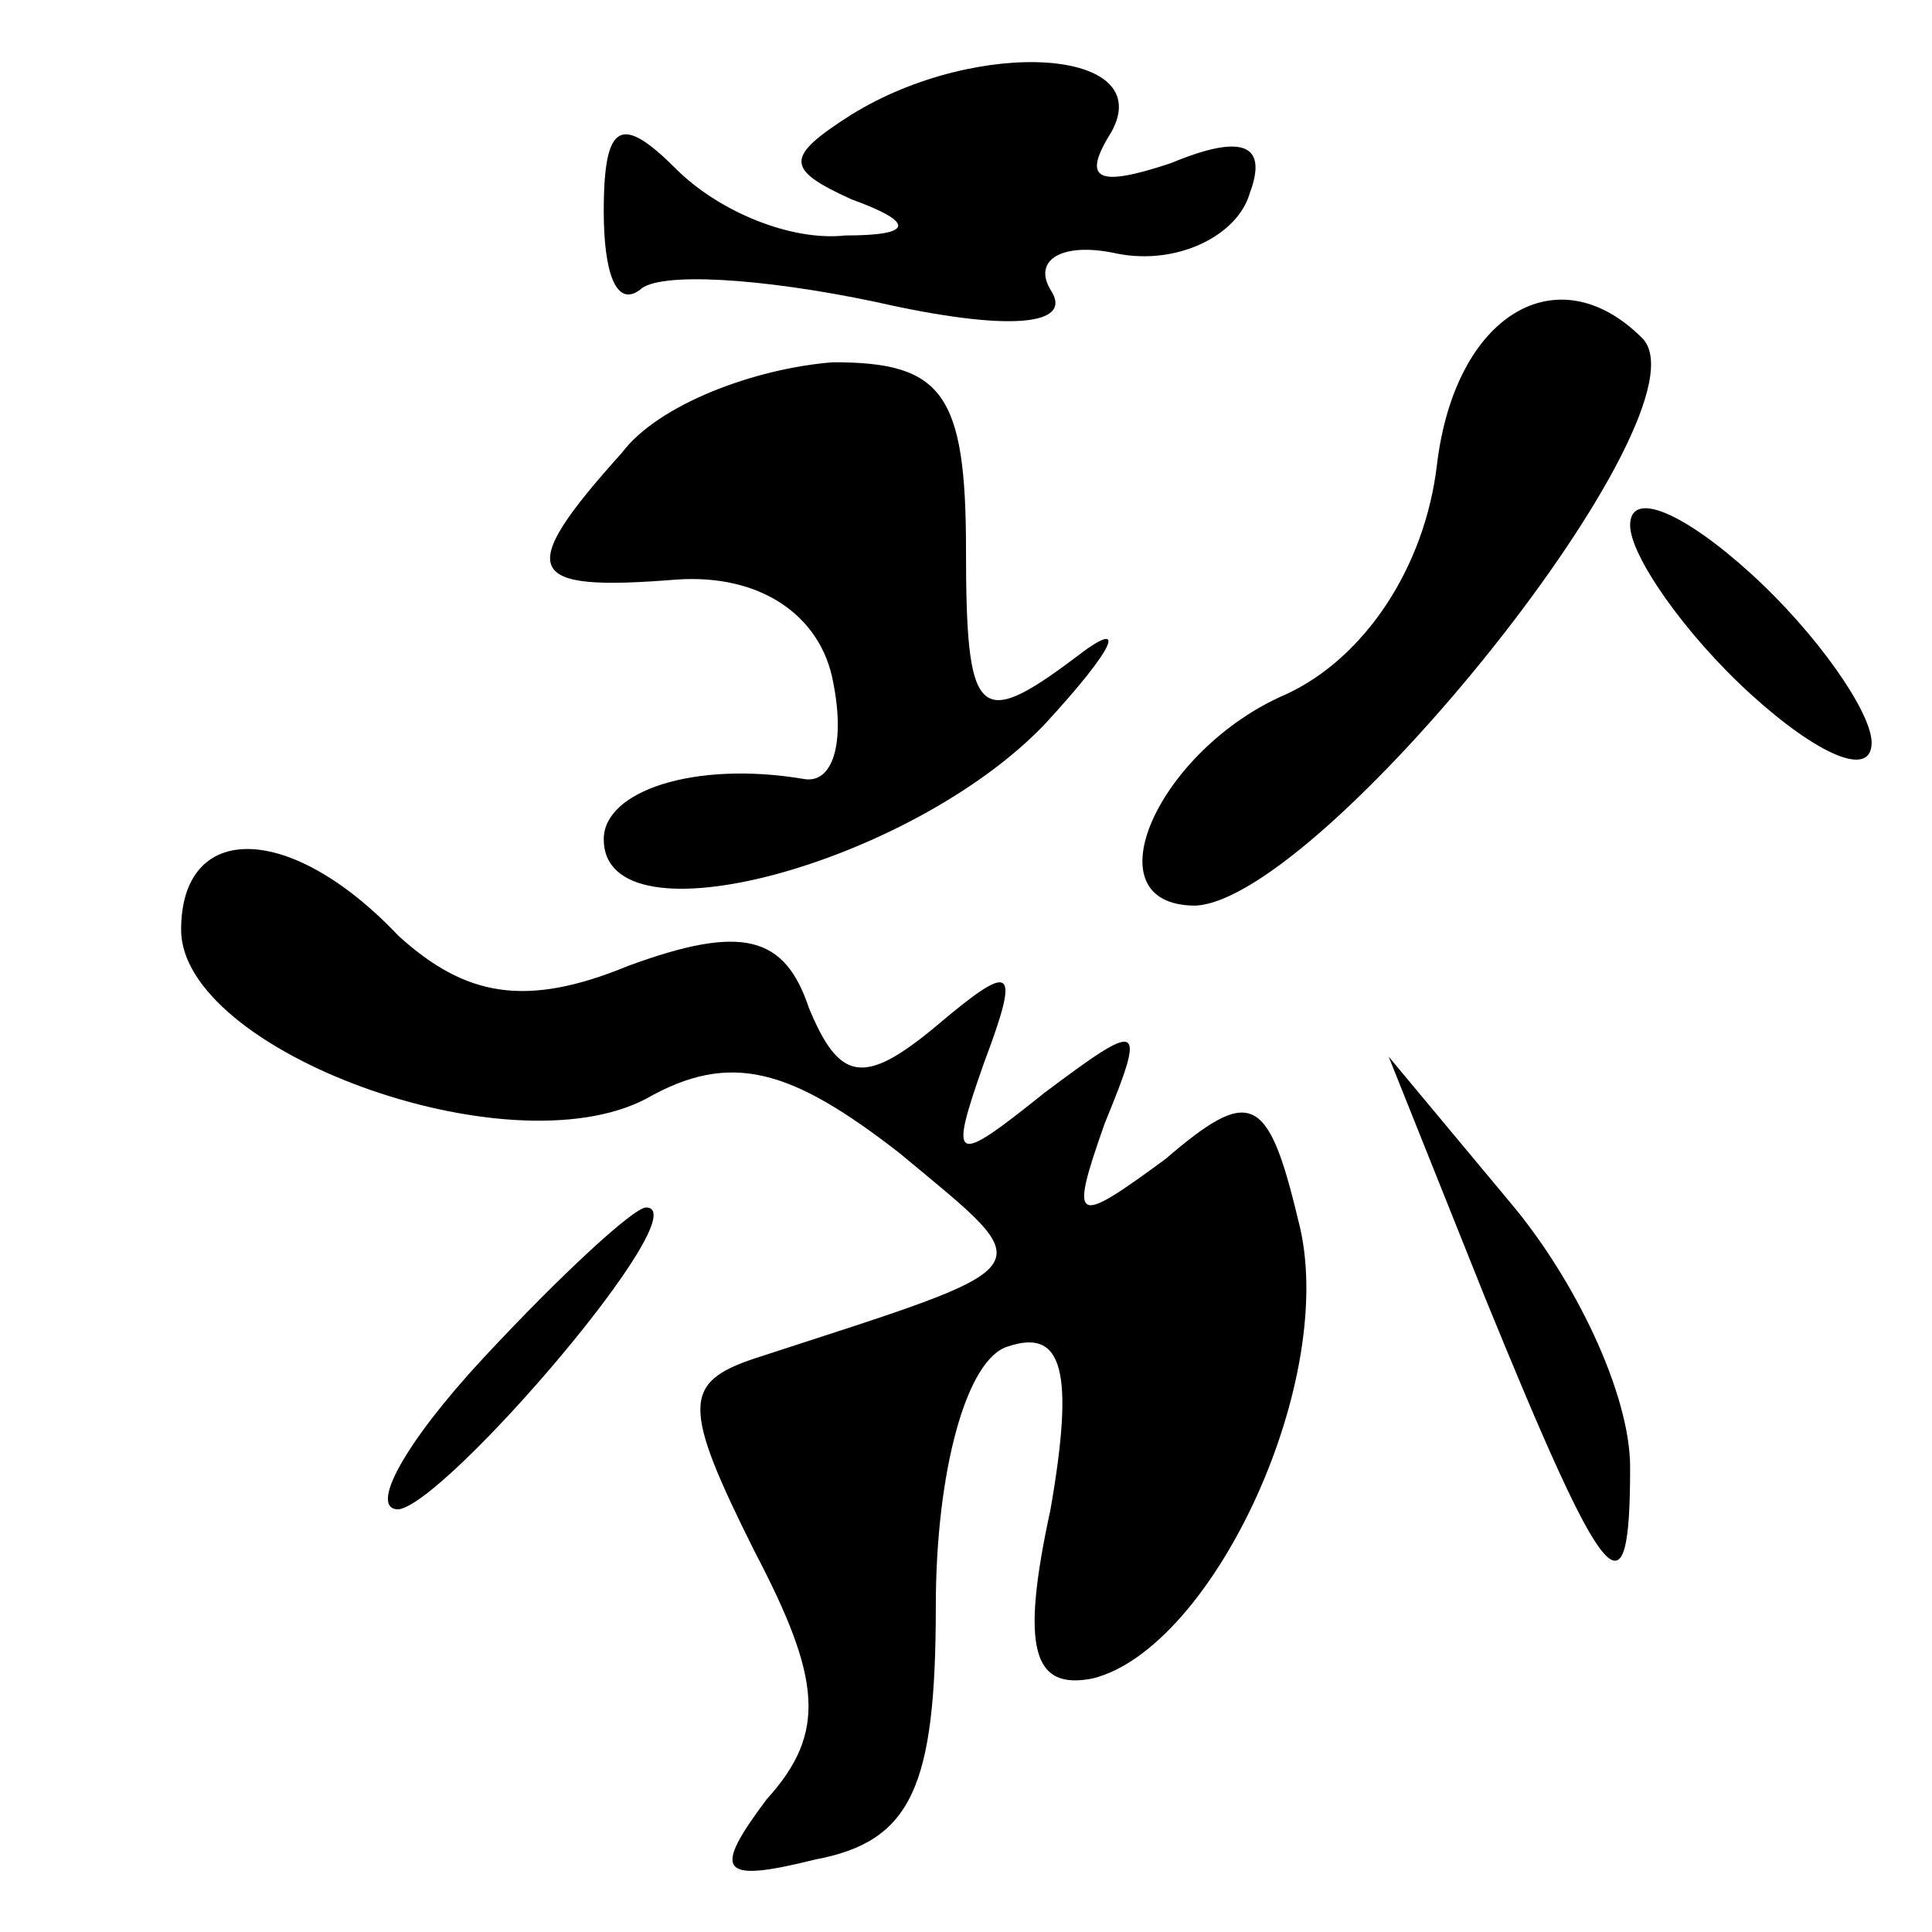 <?xml version="1.0" standalone="no"?>
<!DOCTYPE svg PUBLIC "-//W3C//DTD SVG 20010904//EN"
 "http://www.w3.org/TR/2001/REC-SVG-20010904/DTD/svg10.dtd">
<svg version="1.0" xmlns="http://www.w3.org/2000/svg"
 width="32pt" height="32pt" viewBox="0 0 32 32"
 preserveAspectRatio="xMidYMid meet">
<g transform="translate(0,32) scale(0.1,-0.1)"
fill="#000000" stroke="none">
<path fill="#000000" stroke="none" d="M141 301 c-11 -7 -11 -9 0 -14 11 -4
10 -6 -1 -6 -9 -1 -21 4 -28 11 -9 9 -12 8 -12 -7 0 -10 2 -16 6 -13 3 3 20 2
39 -2 22 -5 33 -4 29 2 -3 5 2 8 11 6 10 -2 20 3 22 10 3 8 -1 10 -13 5 -12
-4 -15 -3 -10 5 8 14 -22 16 -43 3z"/>
<path fill="#000000" stroke="none" d="M238 243 c-2 -17 -12 -32 -25 -38 -21
-9 -33 -35 -15 -35 21 1 86 82 74 94 -14 14 -31 4 -34 -21z"/>
<path fill="#000000" stroke="none" d="M103 245 c-18 -20 -16 -23 9 -21 14 1
24 -6 26 -17 2 -10 0 -17 -5 -16 -18 3 -33 -2 -33 -10 0 -18 51 -4 73 19 12
13 14 18 5 11 -16 -12 -18 -10 -18 18 0 26 -4 31 -22 31 -13 -1 -29 -7 -35
-15z"/>
<path fill="#000000" stroke="none" d="M270 233 c0 -5 9 -18 20 -28 11 -10 20
-14 20 -8 0 5 -9 18 -20 28 -11 10 -20 14 -20 8z"/>
<path fill="#000000" stroke="none" d="M30 166 c0 -20 54 -40 77 -28 14 8 24
5 42 -9 24 -20 25 -18 -24 -34 -12 -4 -12 -8 0 -32 11 -21 12 -30 2 -41 -9
-12 -8 -14 8 -10 16 3 20 12 20 42 0 22 5 41 12 43 9 3 11 -4 7 -27 -5 -23 -3
-30 7 -28 20 5 41 50 34 76 -5 21 -8 22 -22 10 -15 -11 -16 -11 -10 6 7 17 6
17 -10 5 -15 -12 -16 -12 -10 5 6 16 5 17 -8 6 -12 -10 -16 -9 -21 3 -4 12
-11 14 -30 7 -17 -7 -27 -5 -38 5 -18 19 -36 19 -36 1z"/>
<path fill="#000000" stroke="none" d="M246 105 c20 -49 24 -54 24 -28 0 12
-9 31 -20 44 l-20 24 16 -40z"/>
<path fill="#000000" stroke="none" d="M80 95 c-13 -14 -19 -25 -14 -25 8 1
50 50 41 50 -2 0 -14 -11 -27 -25z"/>
</g>
</svg>
